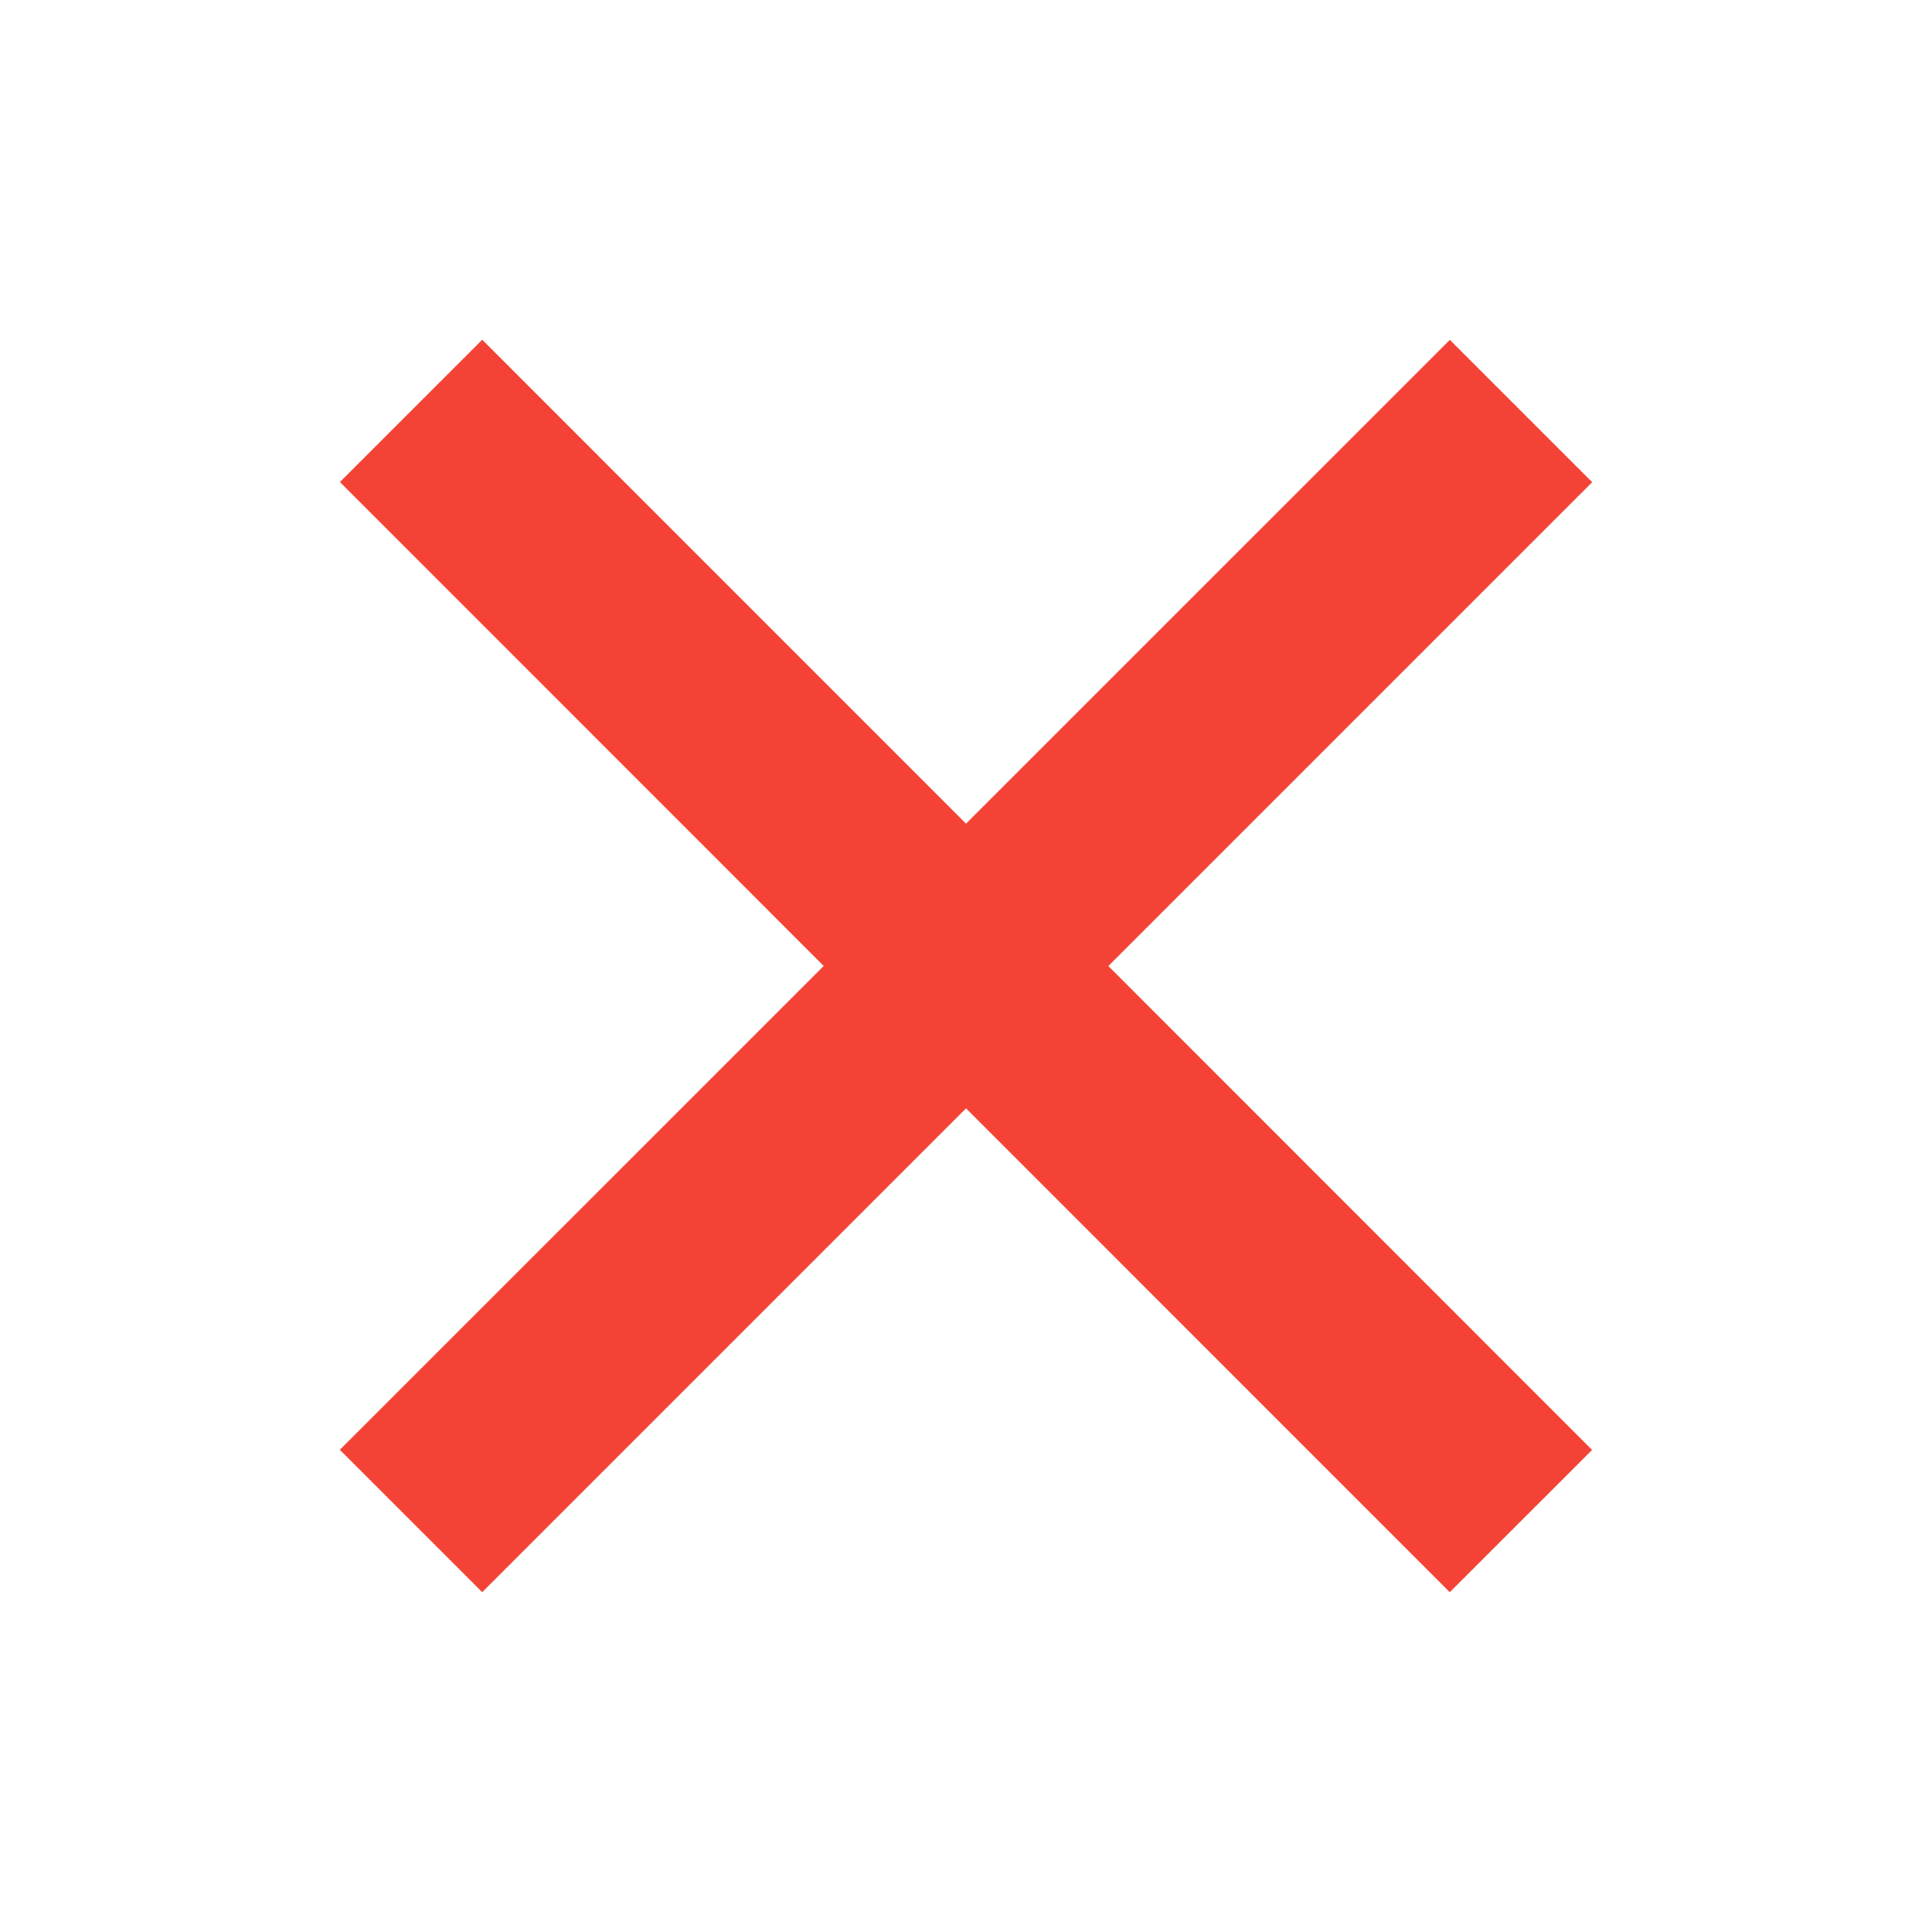 <svg xmlns="http://www.w3.org/2000/svg" width="48" height="48"><path fill="#F44336" d="M36.021 8.444l3.536 3.536L11.98 39.557 8.443 36.02z"/><path fill="#F44336" d="M39.555 36.023l-3.536 3.535L8.445 11.976l3.536-3.535z"/></svg>